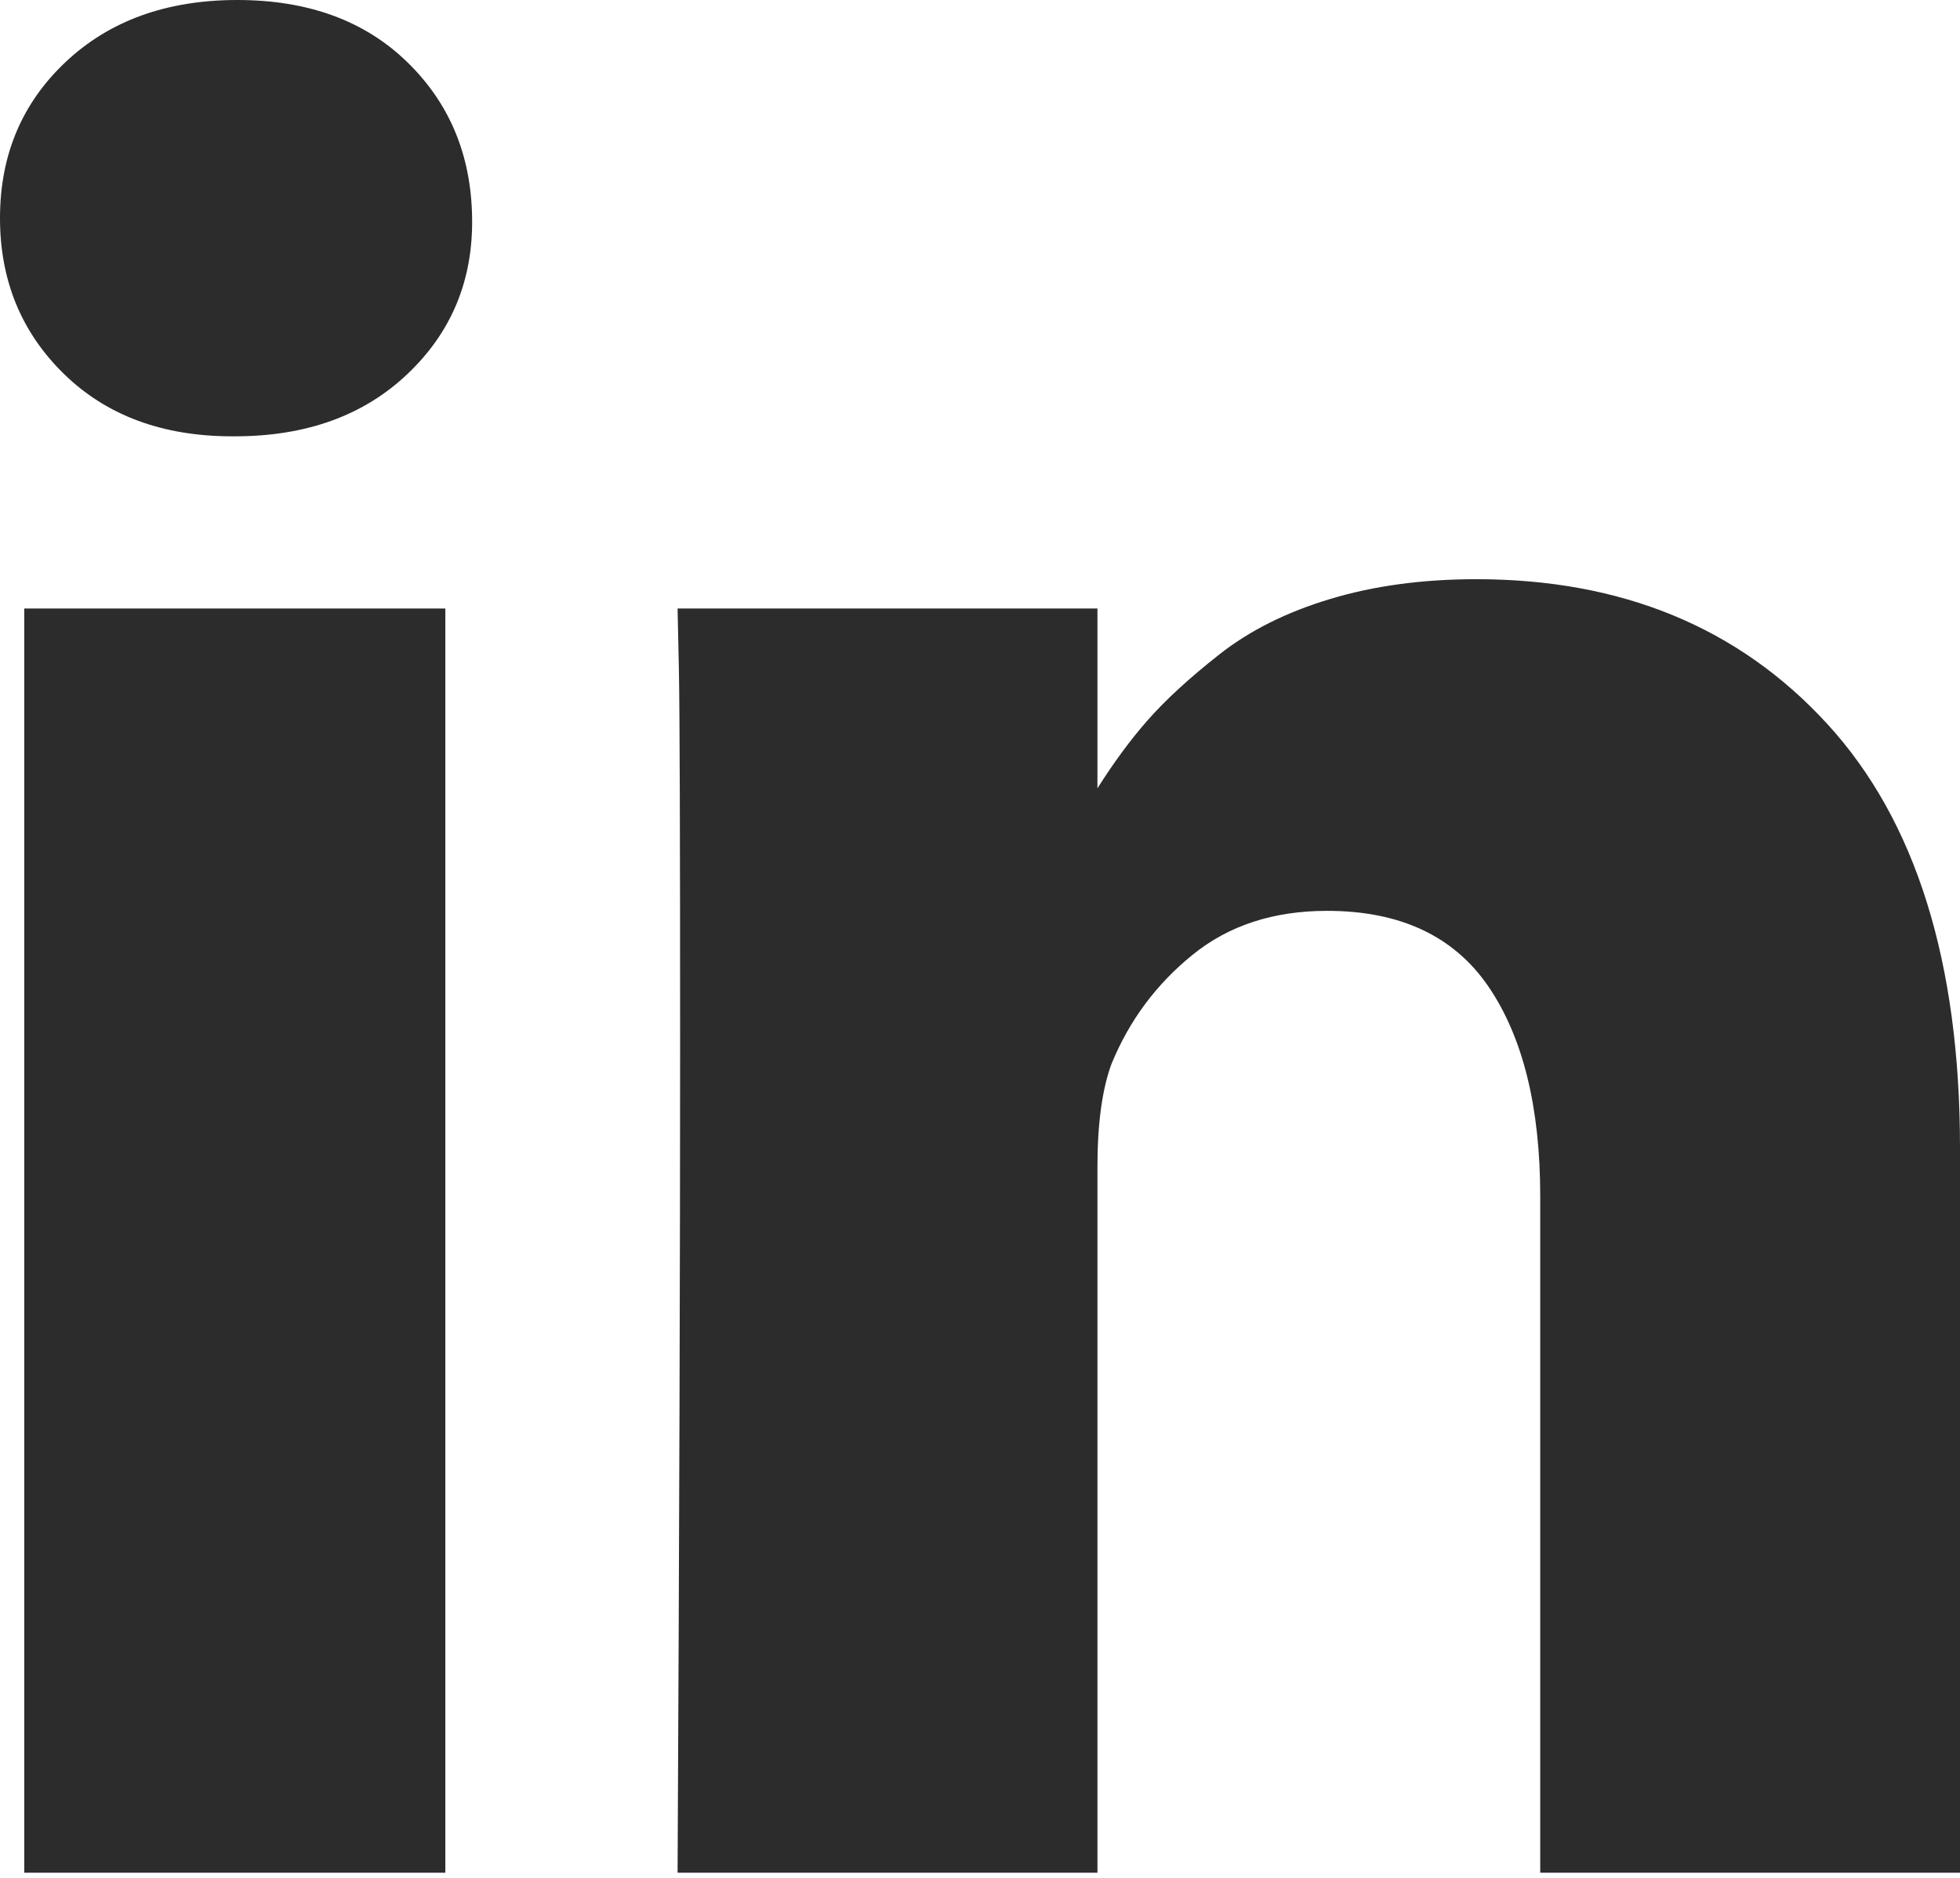 <svg width="24" height="23" viewBox="0 0 24 23" fill="none" xmlns="http://www.w3.org/2000/svg">
<path d="M5.453 7.453H0.297V22.937H5.453V7.453Z" fill="#2C2C2C"/>
<path d="M22.375 8.867C21.292 7.685 19.86 7.094 18.078 7.094C17.422 7.094 16.826 7.174 16.289 7.336C15.753 7.497 15.3 7.724 14.93 8.016C14.56 8.307 14.266 8.578 14.047 8.828C13.839 9.065 13.636 9.342 13.438 9.655V7.453H8.297L8.313 8.203C8.323 8.703 8.328 10.245 8.328 12.828C8.328 15.411 8.318 18.781 8.297 22.937H13.438V14.296C13.438 13.765 13.495 13.344 13.61 13.031C13.828 12.499 14.159 12.054 14.602 11.695C15.045 11.335 15.594 11.156 16.25 11.156C17.146 11.156 17.805 11.466 18.227 12.085C18.649 12.705 18.86 13.562 18.86 14.656V22.937H24V14.062C24 11.781 23.459 10.049 22.375 8.867Z" fill="#2C2C2C"/>
<path d="M2.906 0C2.042 0 1.341 0.253 0.805 0.758C0.268 1.263 0 1.901 0 2.672C0 3.432 0.26 4.068 0.781 4.578C1.302 5.088 1.99 5.344 2.844 5.344H2.875C3.75 5.344 4.456 5.089 4.992 4.578C5.529 4.068 5.792 3.432 5.781 2.672C5.771 1.901 5.505 1.263 4.984 0.758C4.464 0.253 3.771 0 2.906 0Z" fill="#2C2C2C"/>
</svg>
